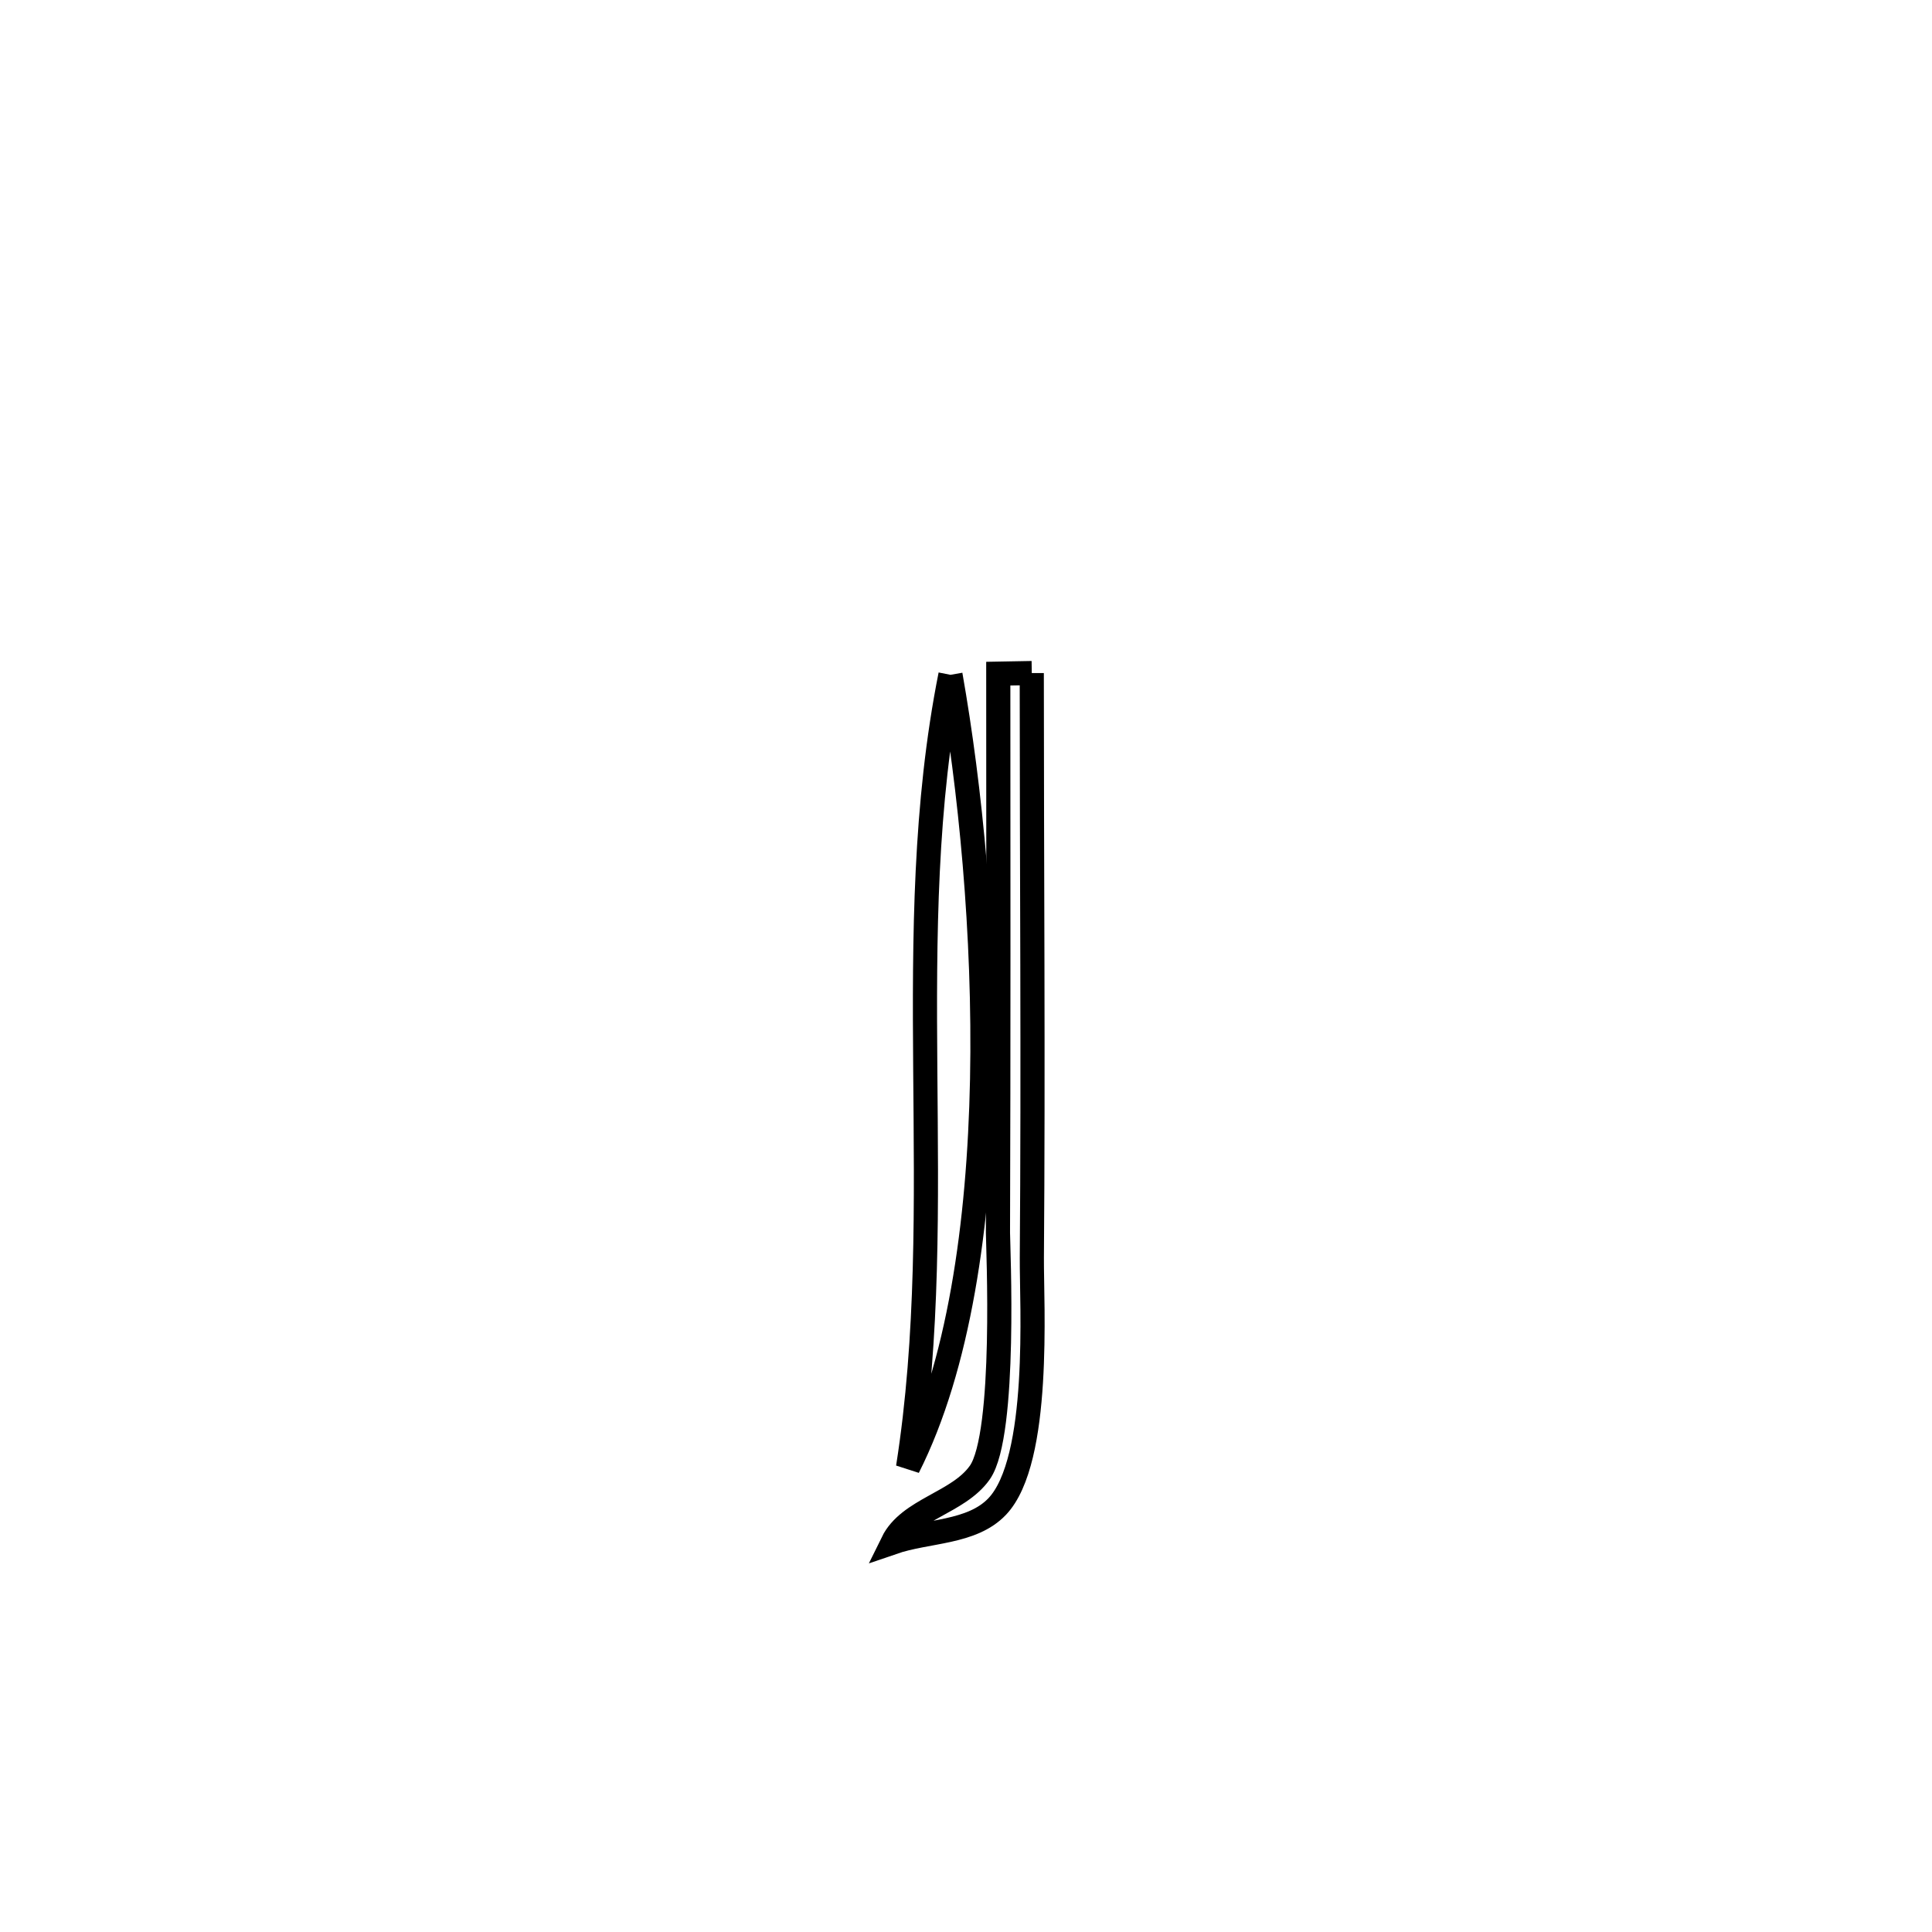 <svg xmlns="http://www.w3.org/2000/svg" viewBox="0.0 0.0 24.0 24.0" height="200px" width="200px"><path fill="none" stroke="black" stroke-width=".3" stroke-opacity="1.0"  filling="0" d="M12.817 8.361 L12.817 8.361 C12.817 10.783 12.837 13.206 12.818 15.628 C12.814 16.193 12.935 18.14 12.387 18.715 C12.071 19.047 11.521 19.012 11.088 19.161 L11.088 19.161 C11.292 18.745 11.906 18.672 12.172 18.292 C12.505 17.815 12.397 15.463 12.397 15.312 C12.405 12.998 12.402 10.683 12.401 8.368 L12.401 8.368 C12.54 8.365 12.678 8.363 12.817 8.361 L12.817 8.361"></path>
<path fill="none" stroke="black" stroke-width=".3" stroke-opacity="1.0"  filling="0" d="M11.807 8.383 L11.807 8.383 C12.052 9.768 12.236 11.605 12.2 13.408 C12.164 15.211 11.91 16.98 11.28 18.229 L11.28 18.229 C11.537 16.597 11.507 14.942 11.494 13.291 C11.481 11.64 11.485 9.995 11.807 8.383 L11.807 8.383"></path></svg>